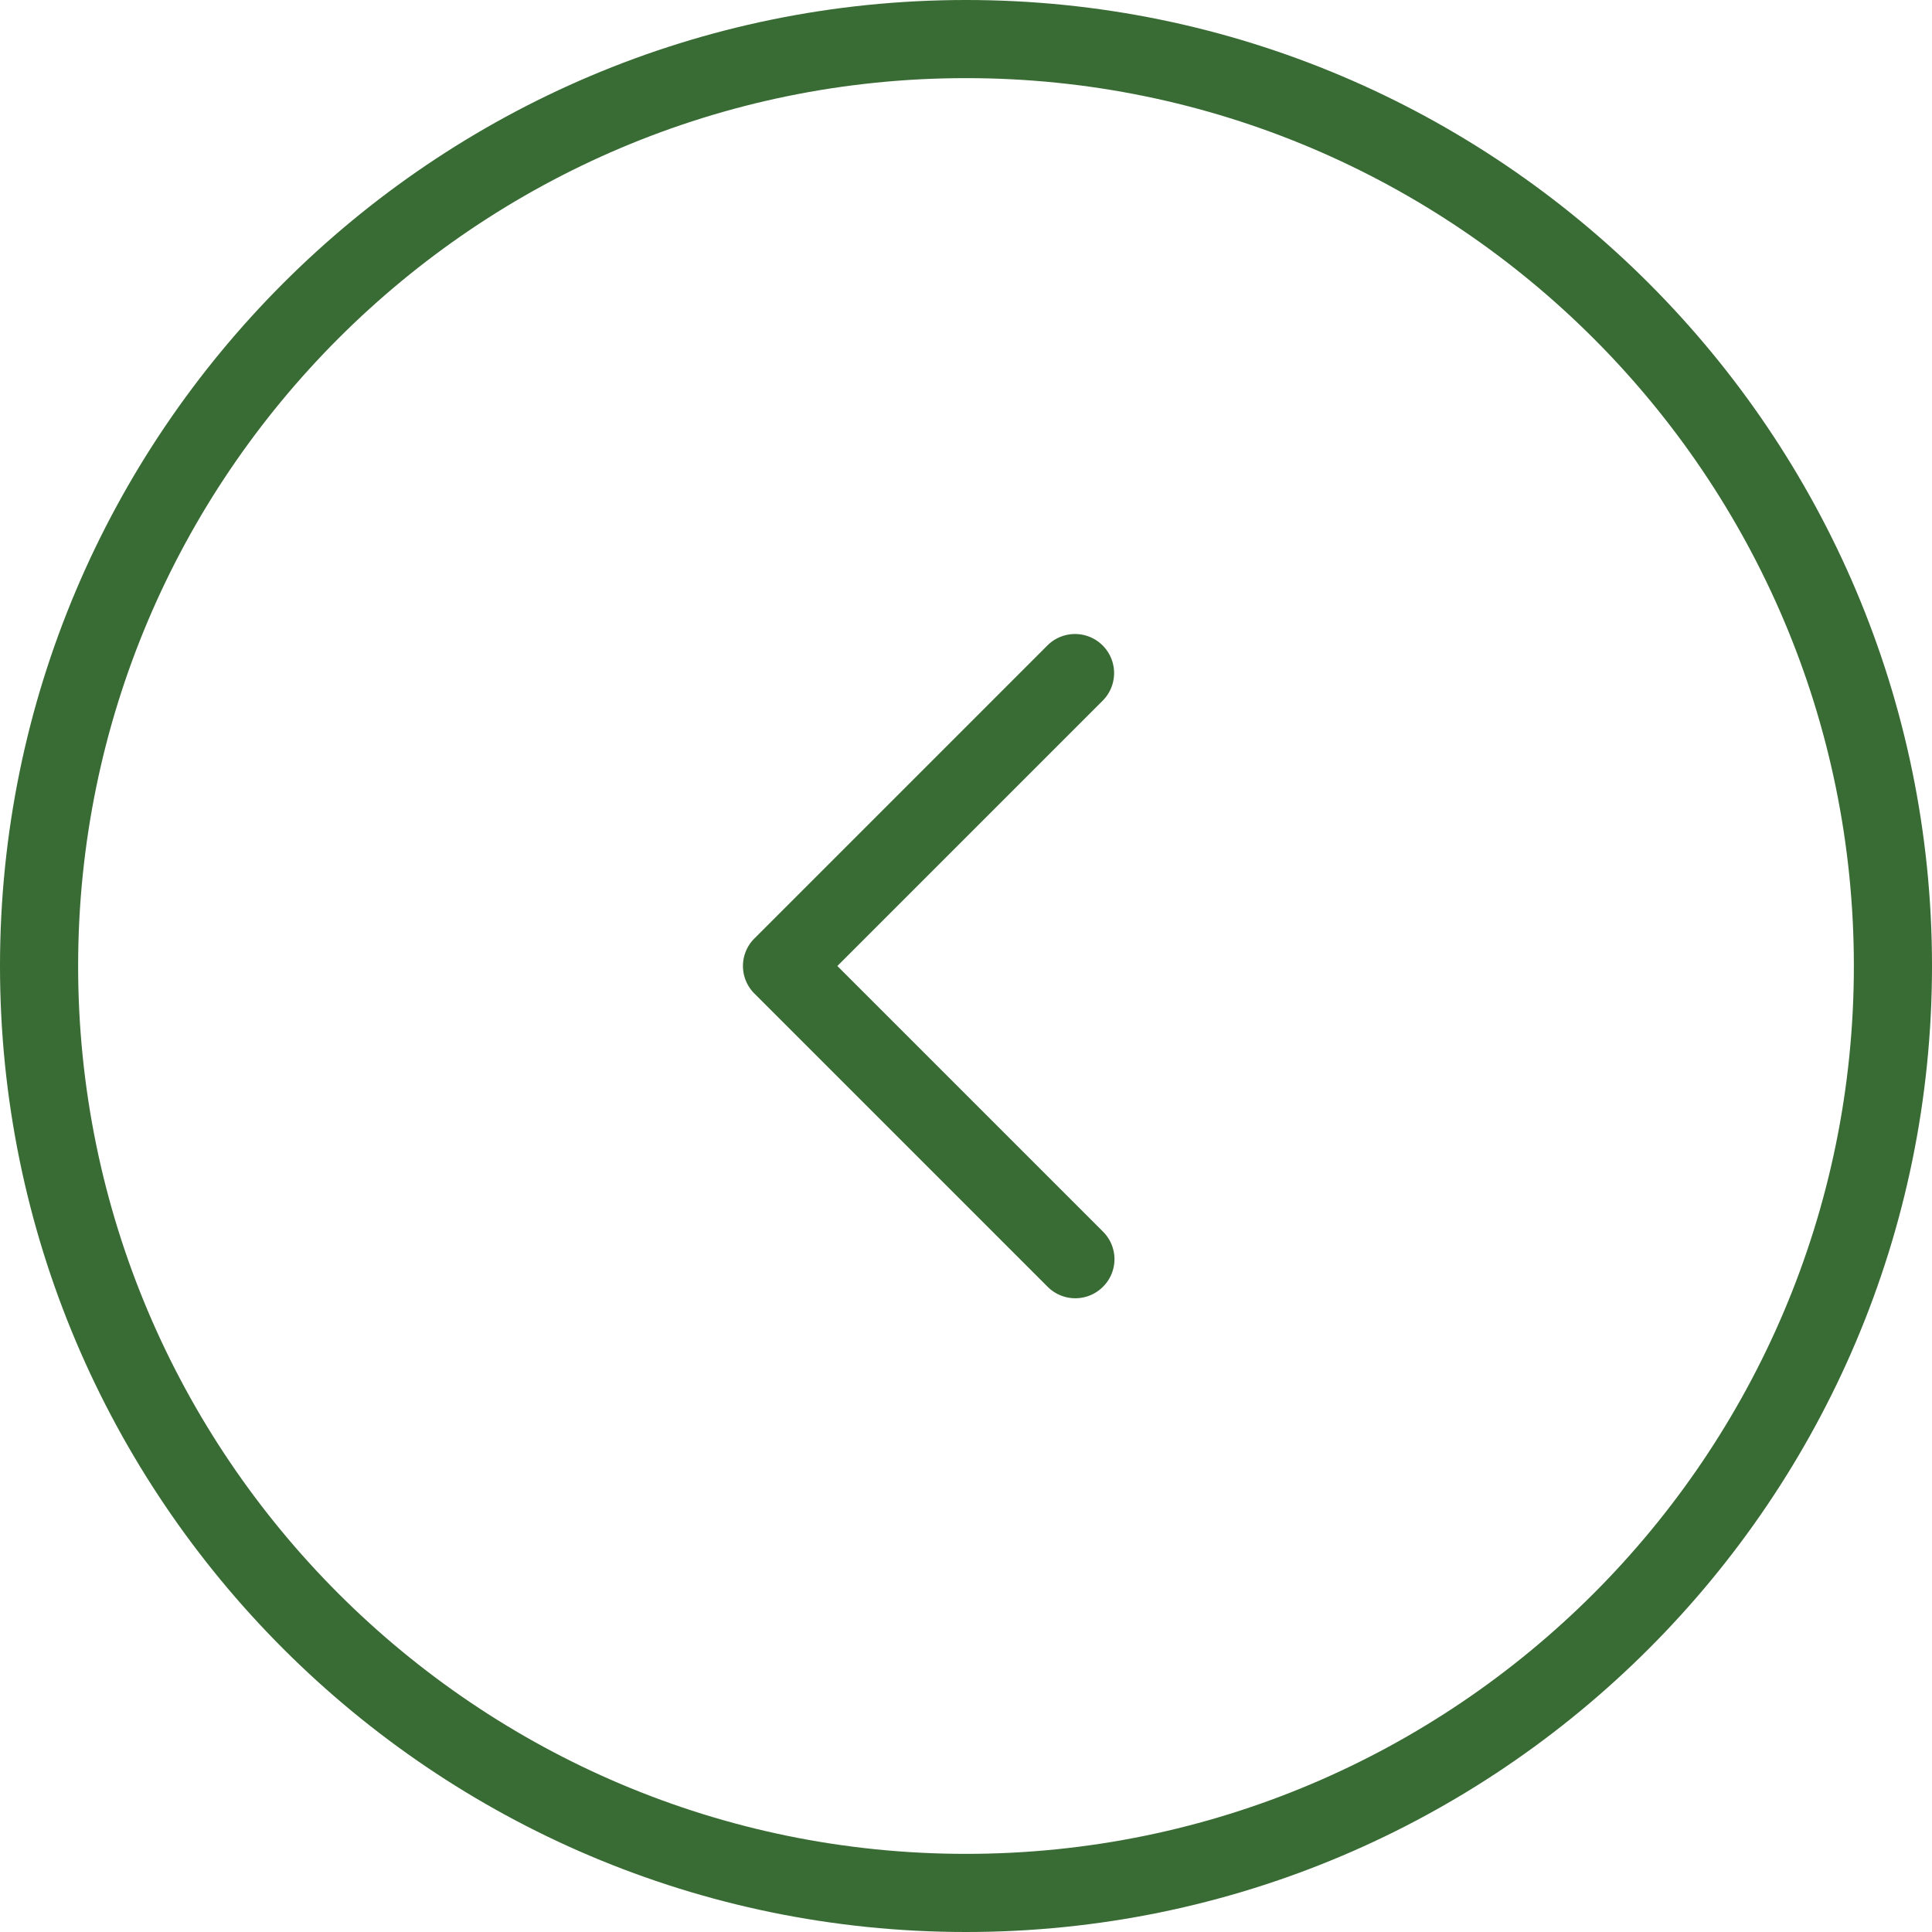 <svg id="Layer_1" data-name="Layer 1" xmlns="http://www.w3.org/2000/svg" viewBox="0 0 489.6 489.6"><defs><style>.cls-1{fill:#396b34;}</style></defs><title>previous</title><path class="cls-1" d="M244.8,489.6c135,0,244.8-109.8,244.8-244.8S379.8,0,244.8,0,0,109.8,0,244.8,109.8,489.6,244.8,489.6Zm0-469.8c124.1,0,225,100.9,225,225s-100.9,225-225,225-225-100.9-225-225S120.7,19.8,244.8,19.8Z" transform="translate(0 0)"/><path class="cls-1" d="M265.5,326.1a9.9,9.9,0,0,0,14,0,9.84,9.84,0,0,0,0-14l-67.3-67.3,67.3-67.3a9.9,9.9,0,0,0-14-14l-74.3,74.3a9.84,9.84,0,0,0,0,14Z" transform="translate(0 0)"/></svg>